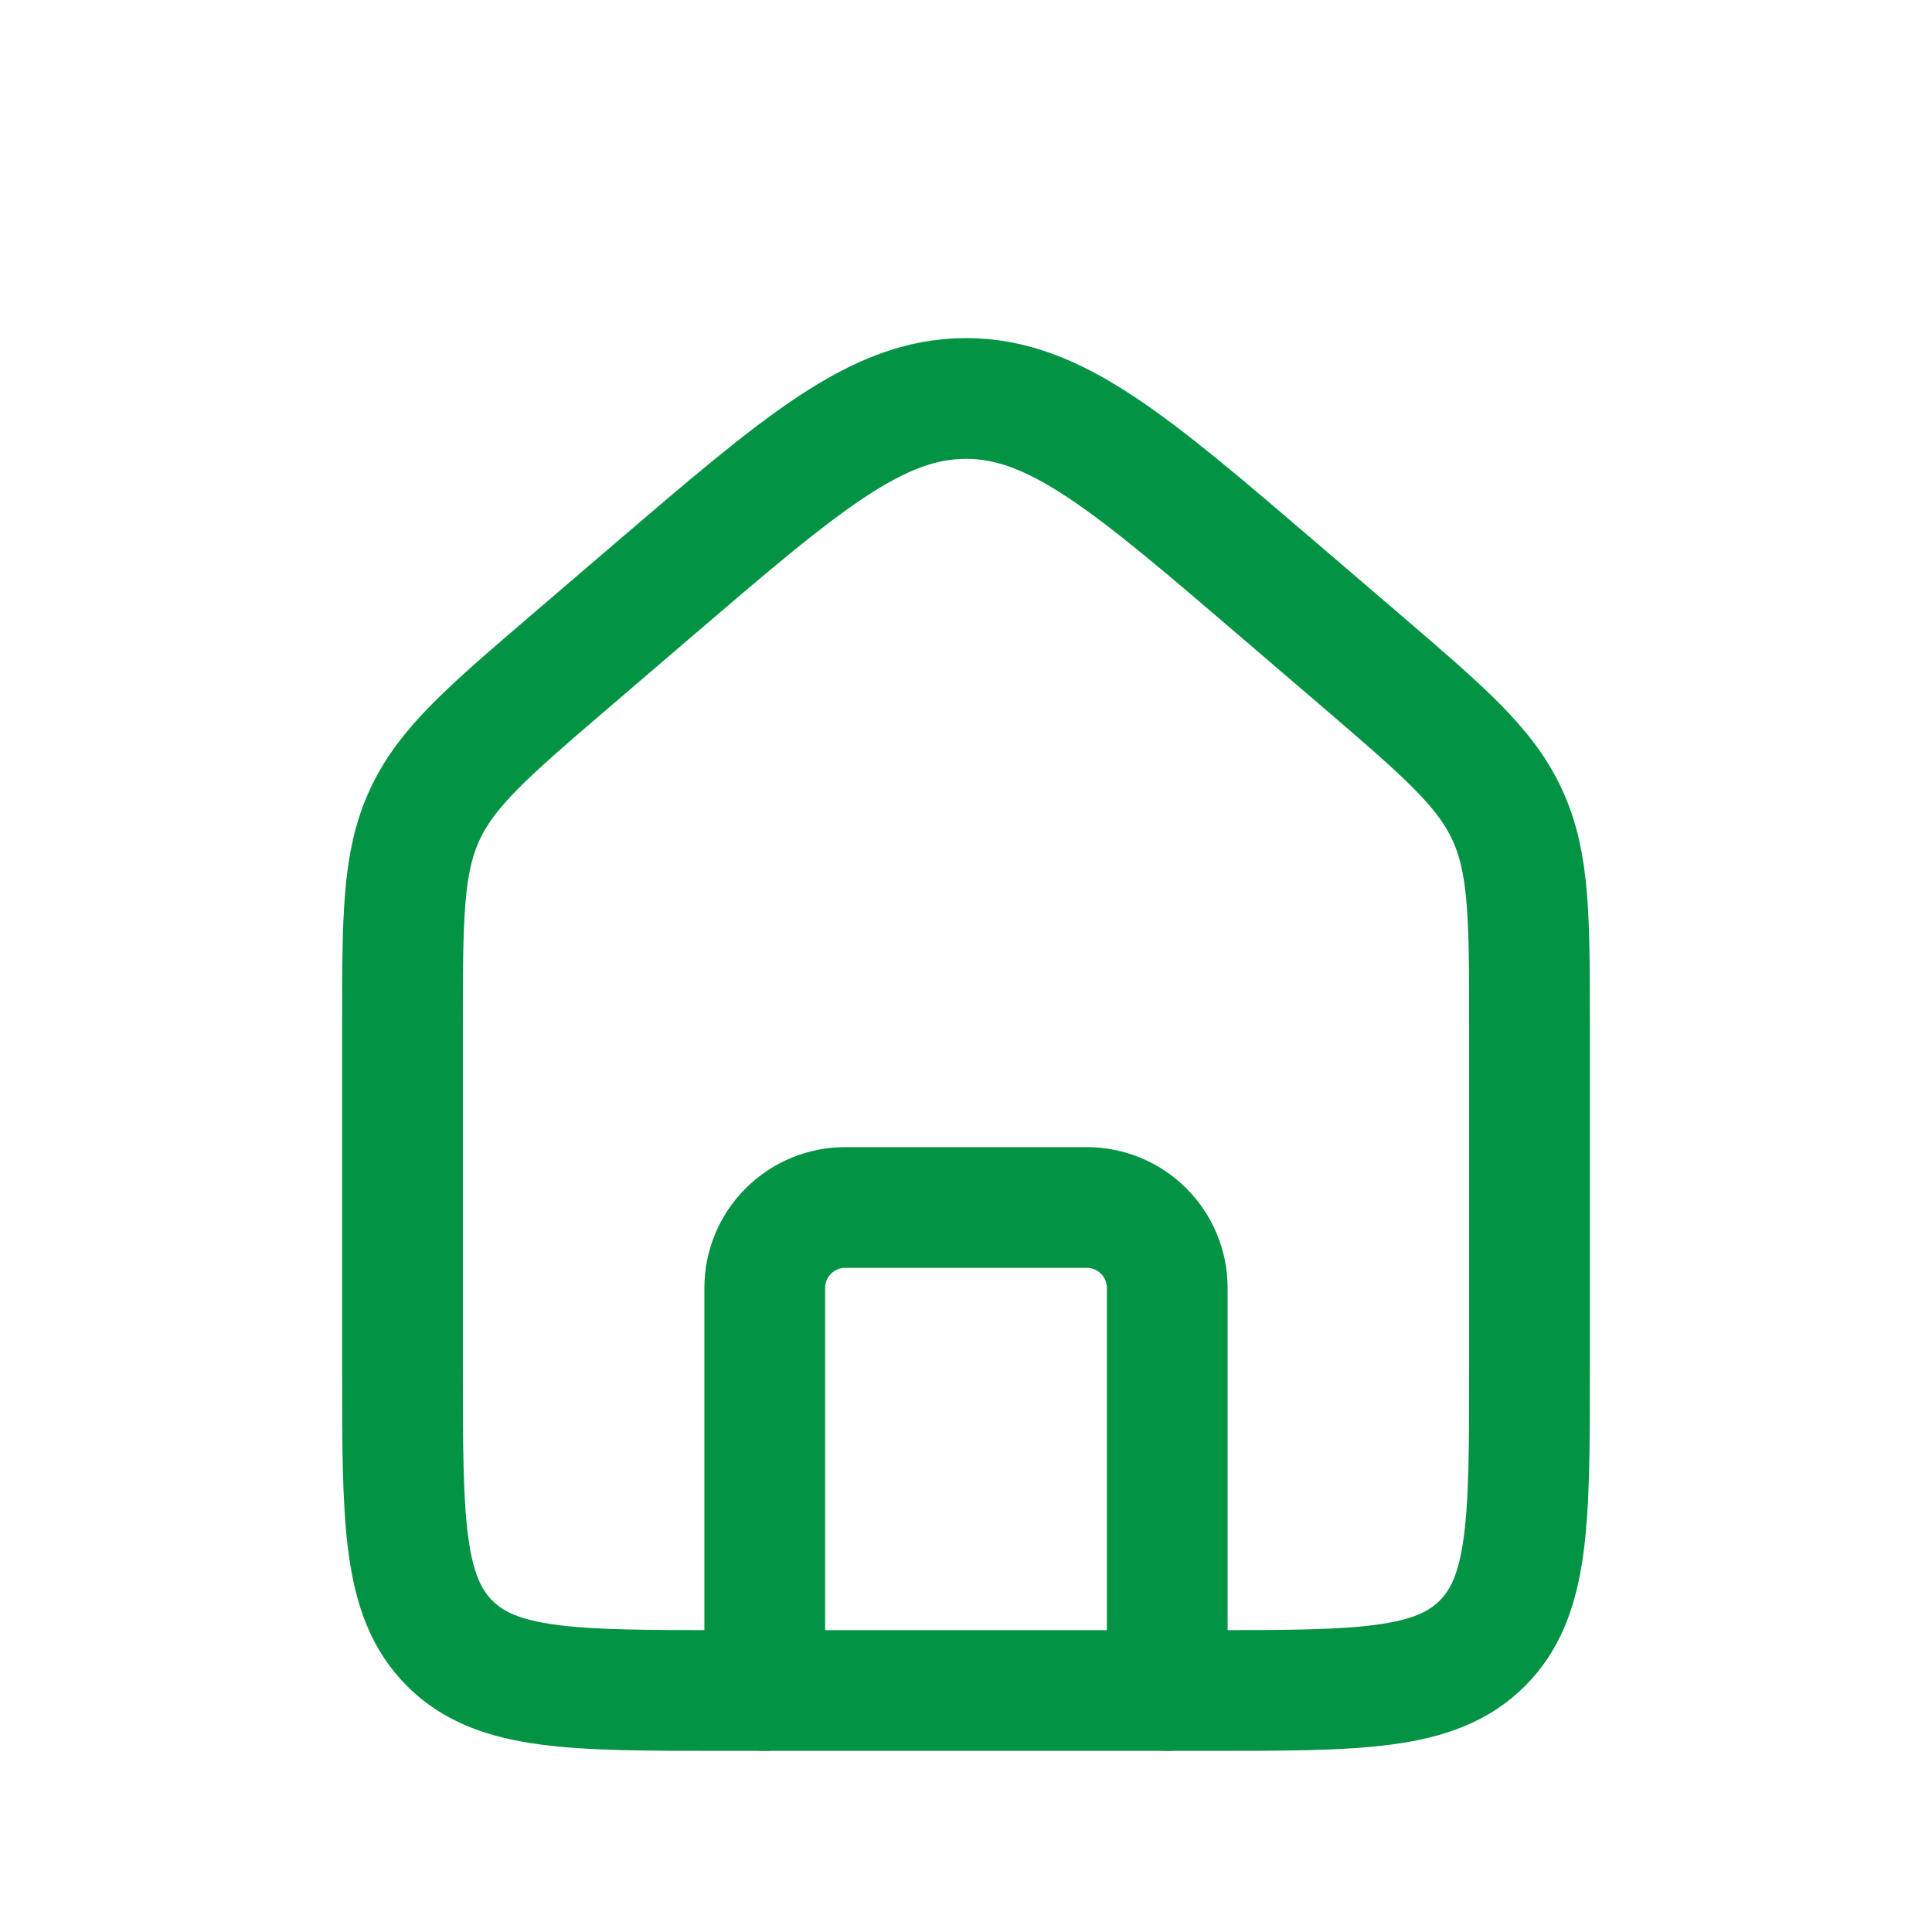<svg width="24" height="24" viewBox="0 0 24 24" fill="none" xmlns="http://www.w3.org/2000/svg">
    <path d="M5 12.76C5 11.402 5 10.723 5.274 10.126C5.549 9.529 6.064 9.088 7.095 8.204L8.095 7.347C9.96 5.75 10.89 4.95 12 4.95C13.11 4.95 14.041 5.749 15.905 7.346L16.905 8.203C17.935 9.087 18.451 9.528 18.725 10.125C19 10.722 19 11.401 19 12.759V17C19 18.886 19 19.828 18.414 20.414C17.828 21 16.886 21 15 21H9C7.114 21 6.172 21 5.586 20.414C5 19.828 5 18.886 5 17V12.76Z" stroke="#039344" stroke-width="1.5"/>
    <path d="M14.5 21V16C14.5 15.735 14.395 15.48 14.207 15.293C14.02 15.105 13.765 15 13.5 15H10.5C10.235 15 9.98 15.105 9.793 15.293C9.605 15.48 9.5 15.735 9.5 16V21" stroke="#039344" stroke-width="1.5" stroke-linecap="round" stroke-linejoin="round"/>
</svg>
